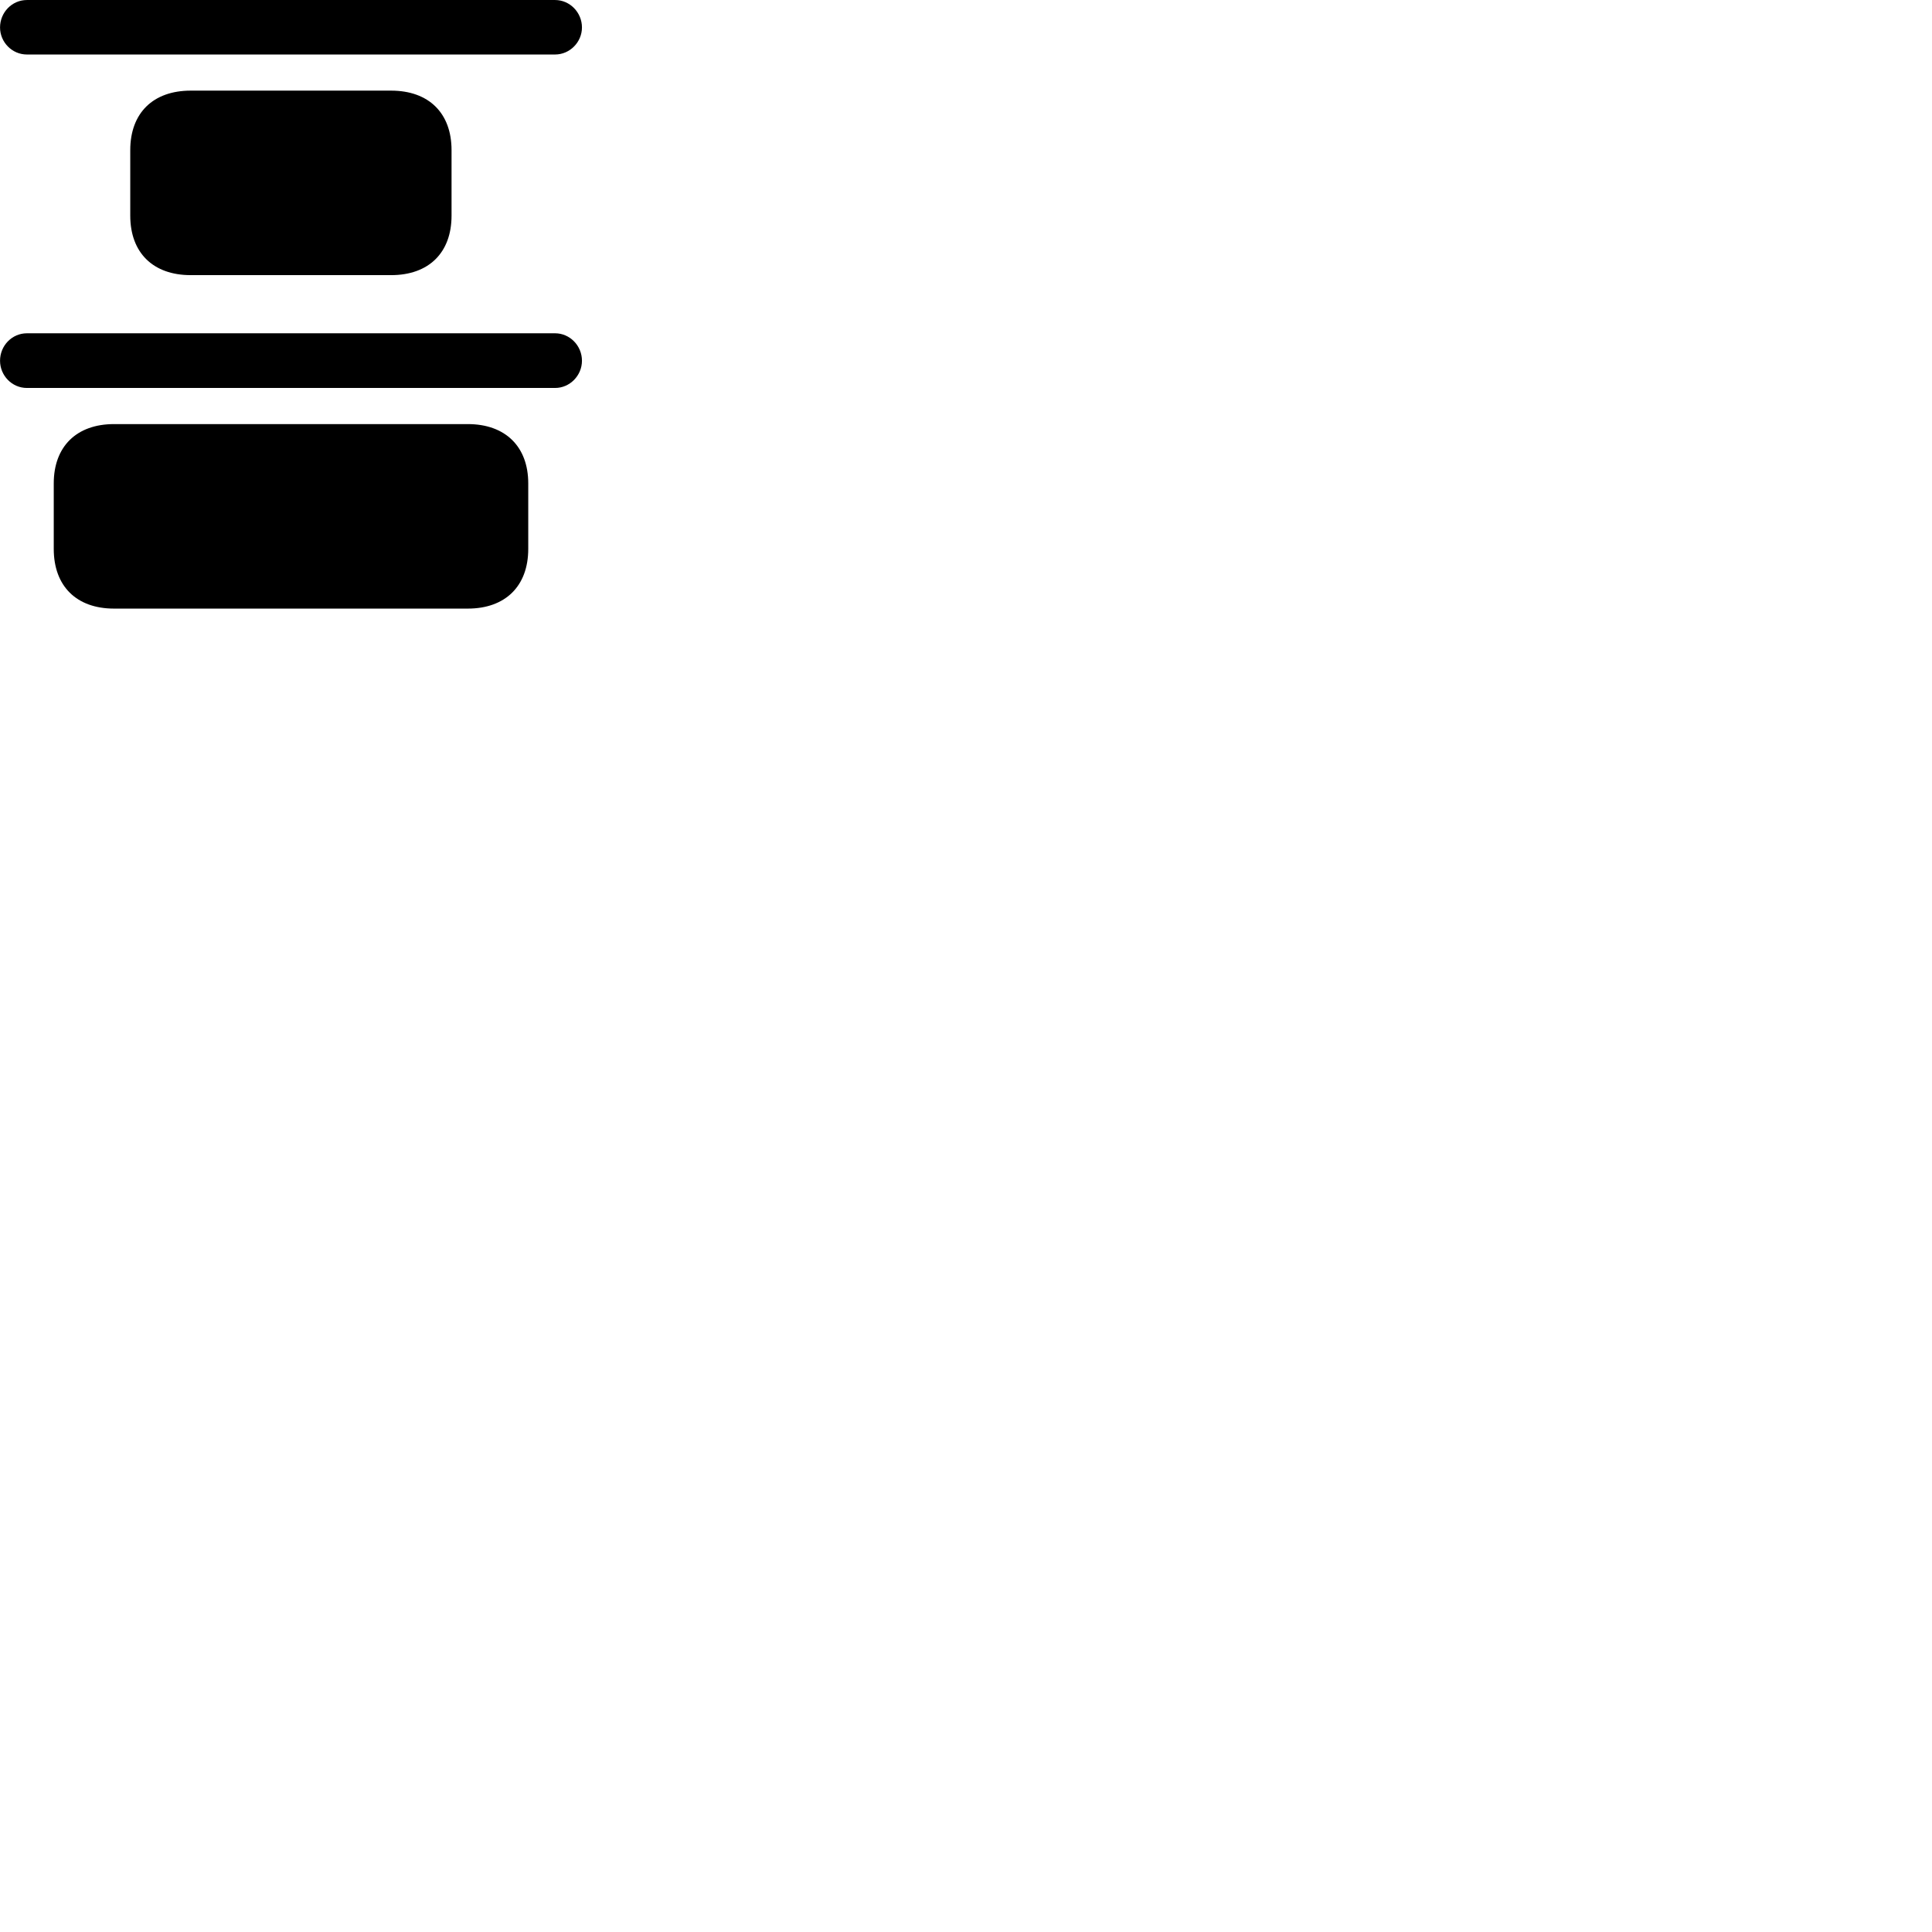 
        <svg xmlns="http://www.w3.org/2000/svg" viewBox="0 0 100 100">
            <path d="M1.392 2.821H28.732C29.492 2.821 30.122 2.181 30.122 1.421C30.122 0.641 29.492 0.001 28.732 0.001H1.392C0.622 0.001 0.002 0.641 0.002 1.421C0.002 2.181 0.622 2.821 1.392 2.821ZM9.872 14.241H20.242C22.192 14.241 23.372 13.081 23.372 11.161V7.771C23.372 5.851 22.192 4.691 20.242 4.691H9.872C7.922 4.691 6.742 5.851 6.742 7.771V11.161C6.742 13.081 7.922 14.241 9.872 14.241ZM1.392 20.081H28.732C29.492 20.081 30.122 19.441 30.122 18.671C30.122 17.891 29.492 17.251 28.732 17.251H1.392C0.622 17.251 0.002 17.891 0.002 18.671C0.002 19.441 0.622 20.081 1.392 20.081ZM5.902 31.501H24.212C26.152 31.501 27.342 30.341 27.342 28.411V25.021C27.342 23.111 26.152 21.951 24.212 21.951H5.902C3.962 21.951 2.782 23.111 2.782 25.021V28.411C2.782 30.341 3.962 31.501 5.902 31.501Z" />
        </svg>
    